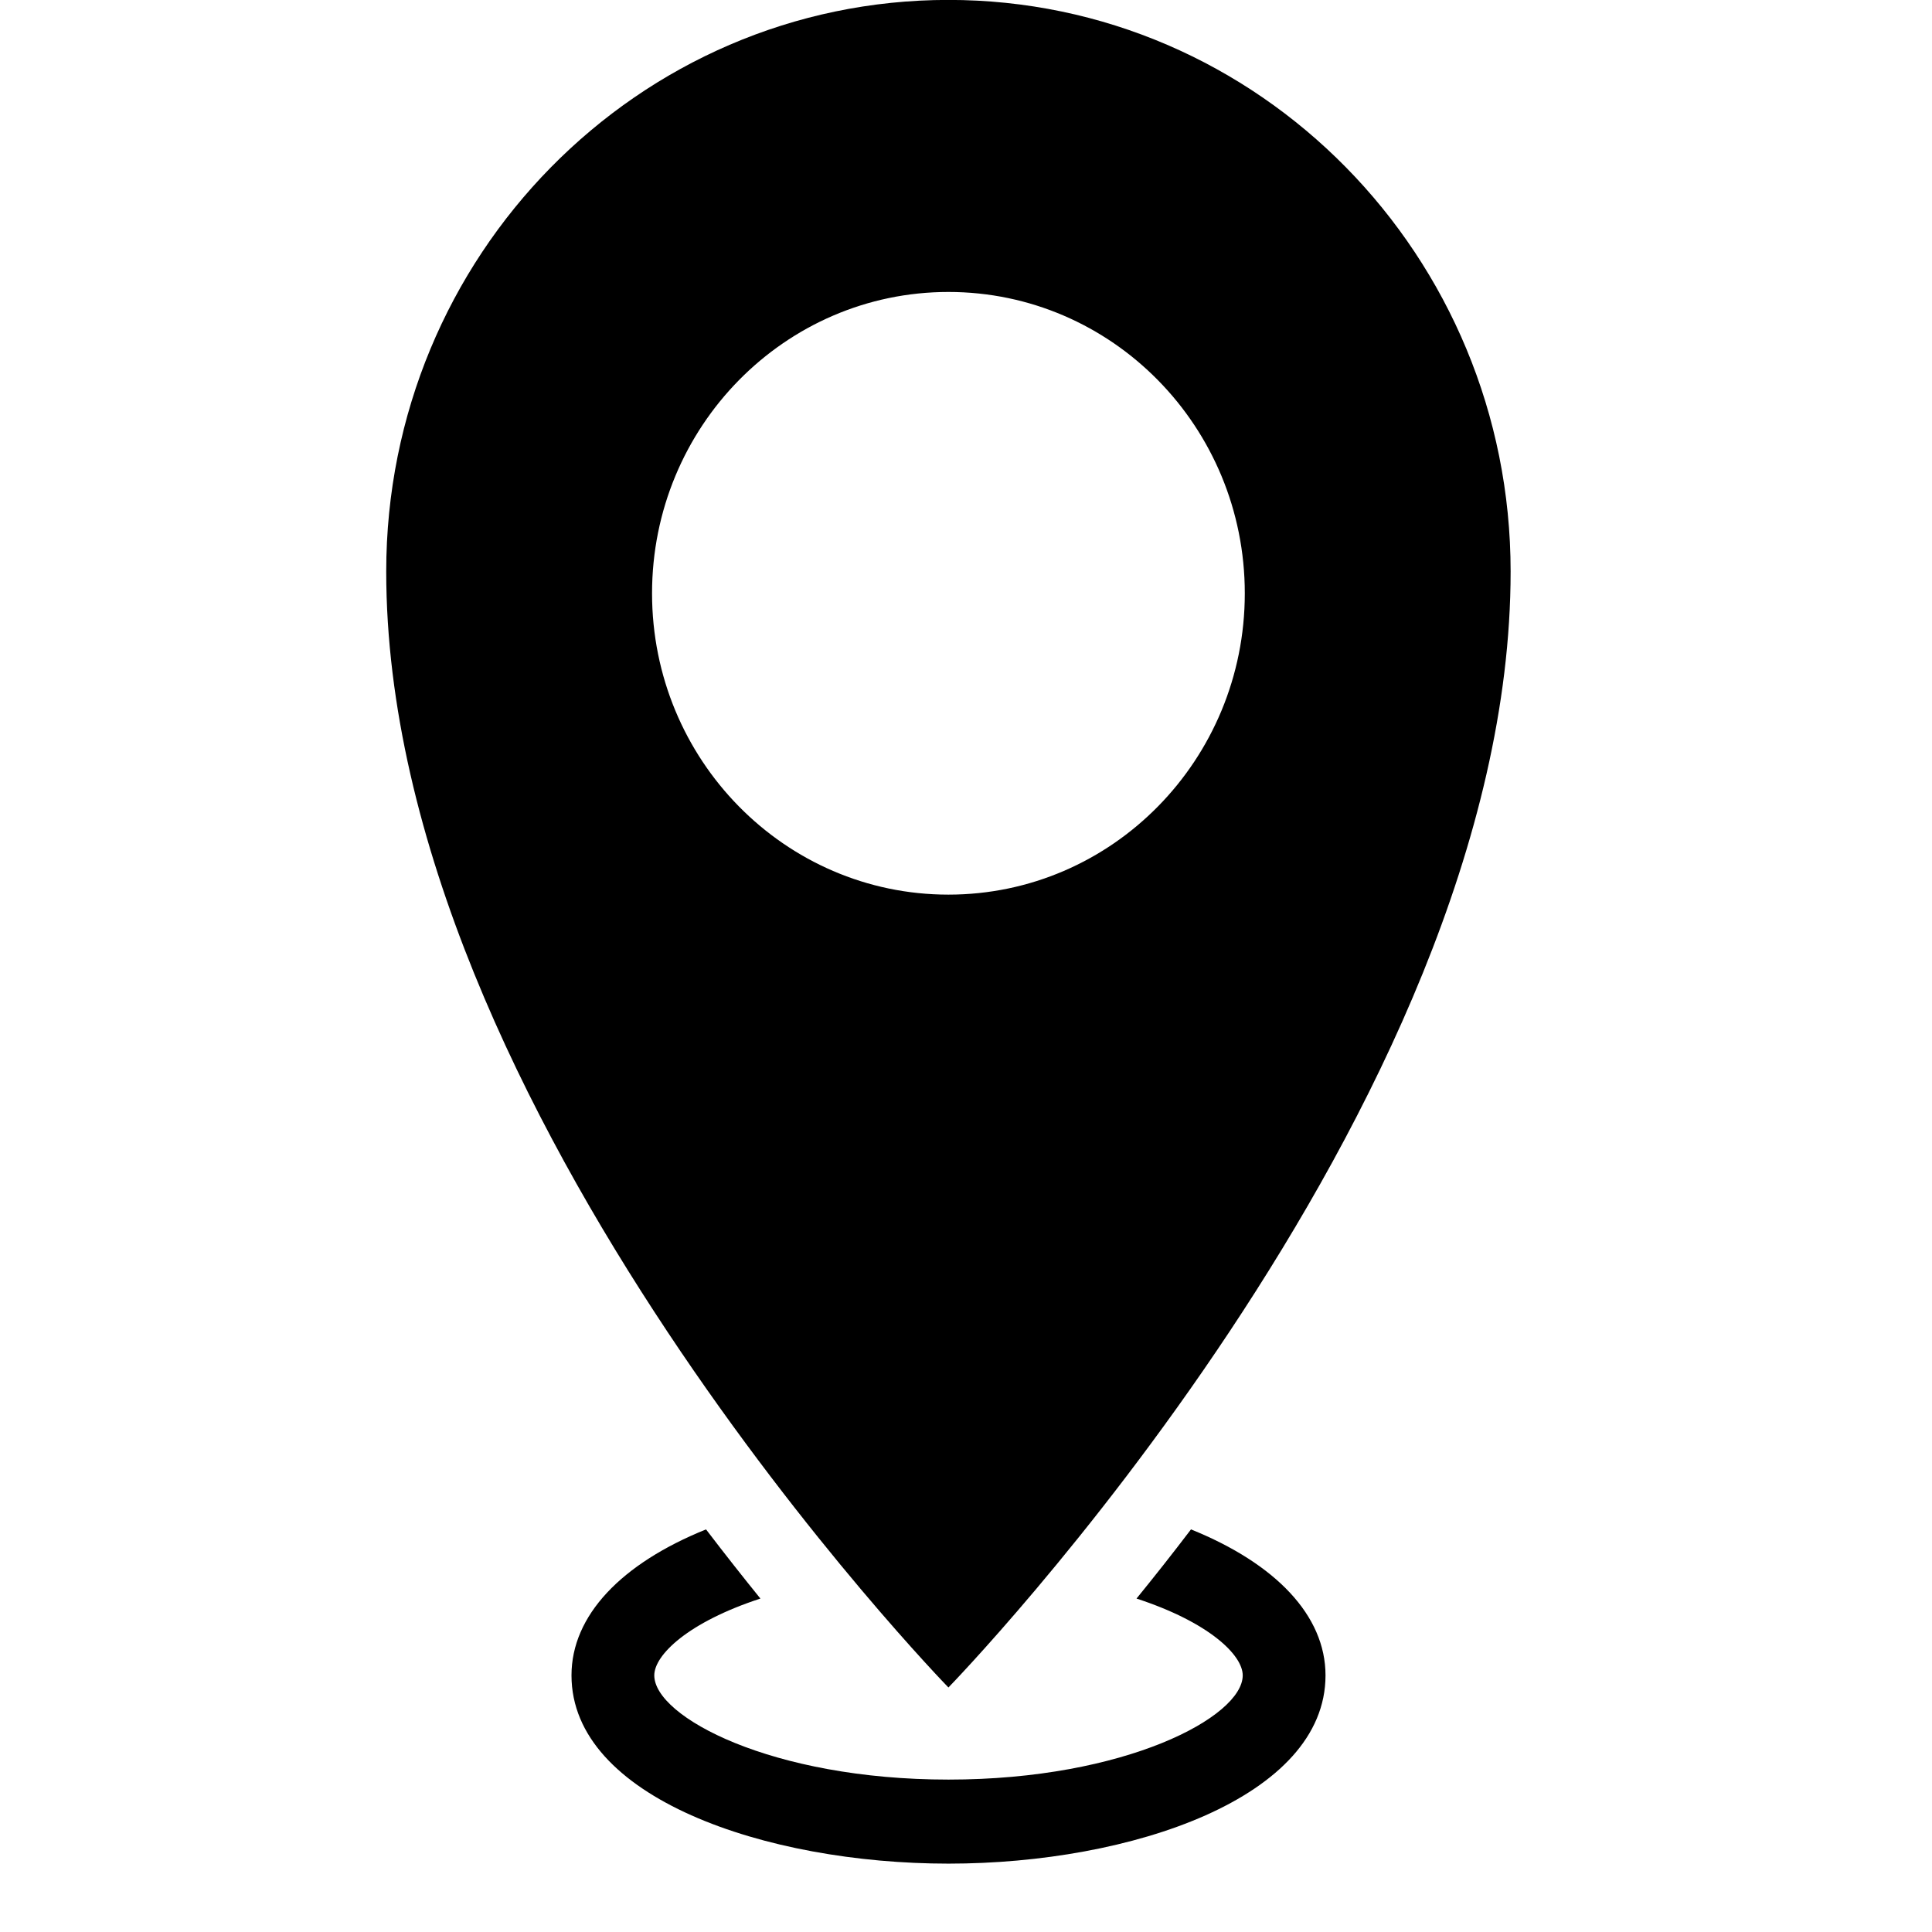 <?xml version="1.0" encoding="UTF-8" standalone="no"?>
<!DOCTYPE svg PUBLIC "-//W3C//DTD SVG 1.1//EN" "http://www.w3.org/Graphics/SVG/1.1/DTD/svg11.dtd">
<svg width="100%" height="100%" viewBox="0 0 20 20" version="1.1" xmlns="http://www.w3.org/2000/svg" xmlns:xlink="http://www.w3.org/1999/xlink" xml:space="preserve" xmlns:serif="http://www.serif.com/" style="fill-rule:evenodd;clip-rule:evenodd;stroke-linejoin:round;stroke-miterlimit:2;">
    <g transform="matrix(0.857,0,0,0.87,-0.286,-0.87)">
        <g id="Symbols">
            <g id="Materiaalityyppi-Kartta" serif:id="Materiaalityyppi/Kartta">
                <g id="ic_kartta_black">
                    <path id="Shape" d="M0,0L24,0L24,24L0,24L0,0Z" style="fill:none;"/>
                    <g id="Group-6" transform="matrix(1,0,0,1,5,0)">
                        <g id="Group-3" transform="matrix(1,0,0,1,0,0.175)">
                            <path id="Fill-1" d="M6.79,11.47C4.813,11.47 3.21,9.865 3.21,7.885C3.21,5.905 4.813,4.299 6.79,4.299C8.768,4.299 10.37,5.905 10.37,7.885C10.37,9.865 8.768,11.47 6.79,11.47M6.79,0.824C3.04,0.824 -0.001,3.869 -0.001,7.625C-0.001,14.038 6.79,20.904 6.79,20.904C6.79,20.904 13.581,14.038 13.581,7.625C13.581,3.869 10.54,0.824 6.79,0.824"/>
                        </g>
                        <path id="Fill-4" d="M9.72,19.198C9.49,19.496 9.271,19.768 9.062,20.021C9.936,20.302 10.345,20.692 10.345,20.935C10.345,21.428 8.928,22.175 6.791,22.175C4.654,22.175 3.237,21.428 3.237,20.935C3.237,20.692 3.646,20.302 4.519,20.021C4.311,19.768 4.093,19.496 3.862,19.198C2.838,19.605 2.237,20.223 2.237,20.935C2.237,22.389 4.582,23.175 6.791,23.175C8.999,23.175 11.345,22.389 11.345,20.935C11.345,20.223 10.743,19.605 9.72,19.198"/>
                    </g>
                </g>
            </g>
        </g>
    </g>
</svg>
